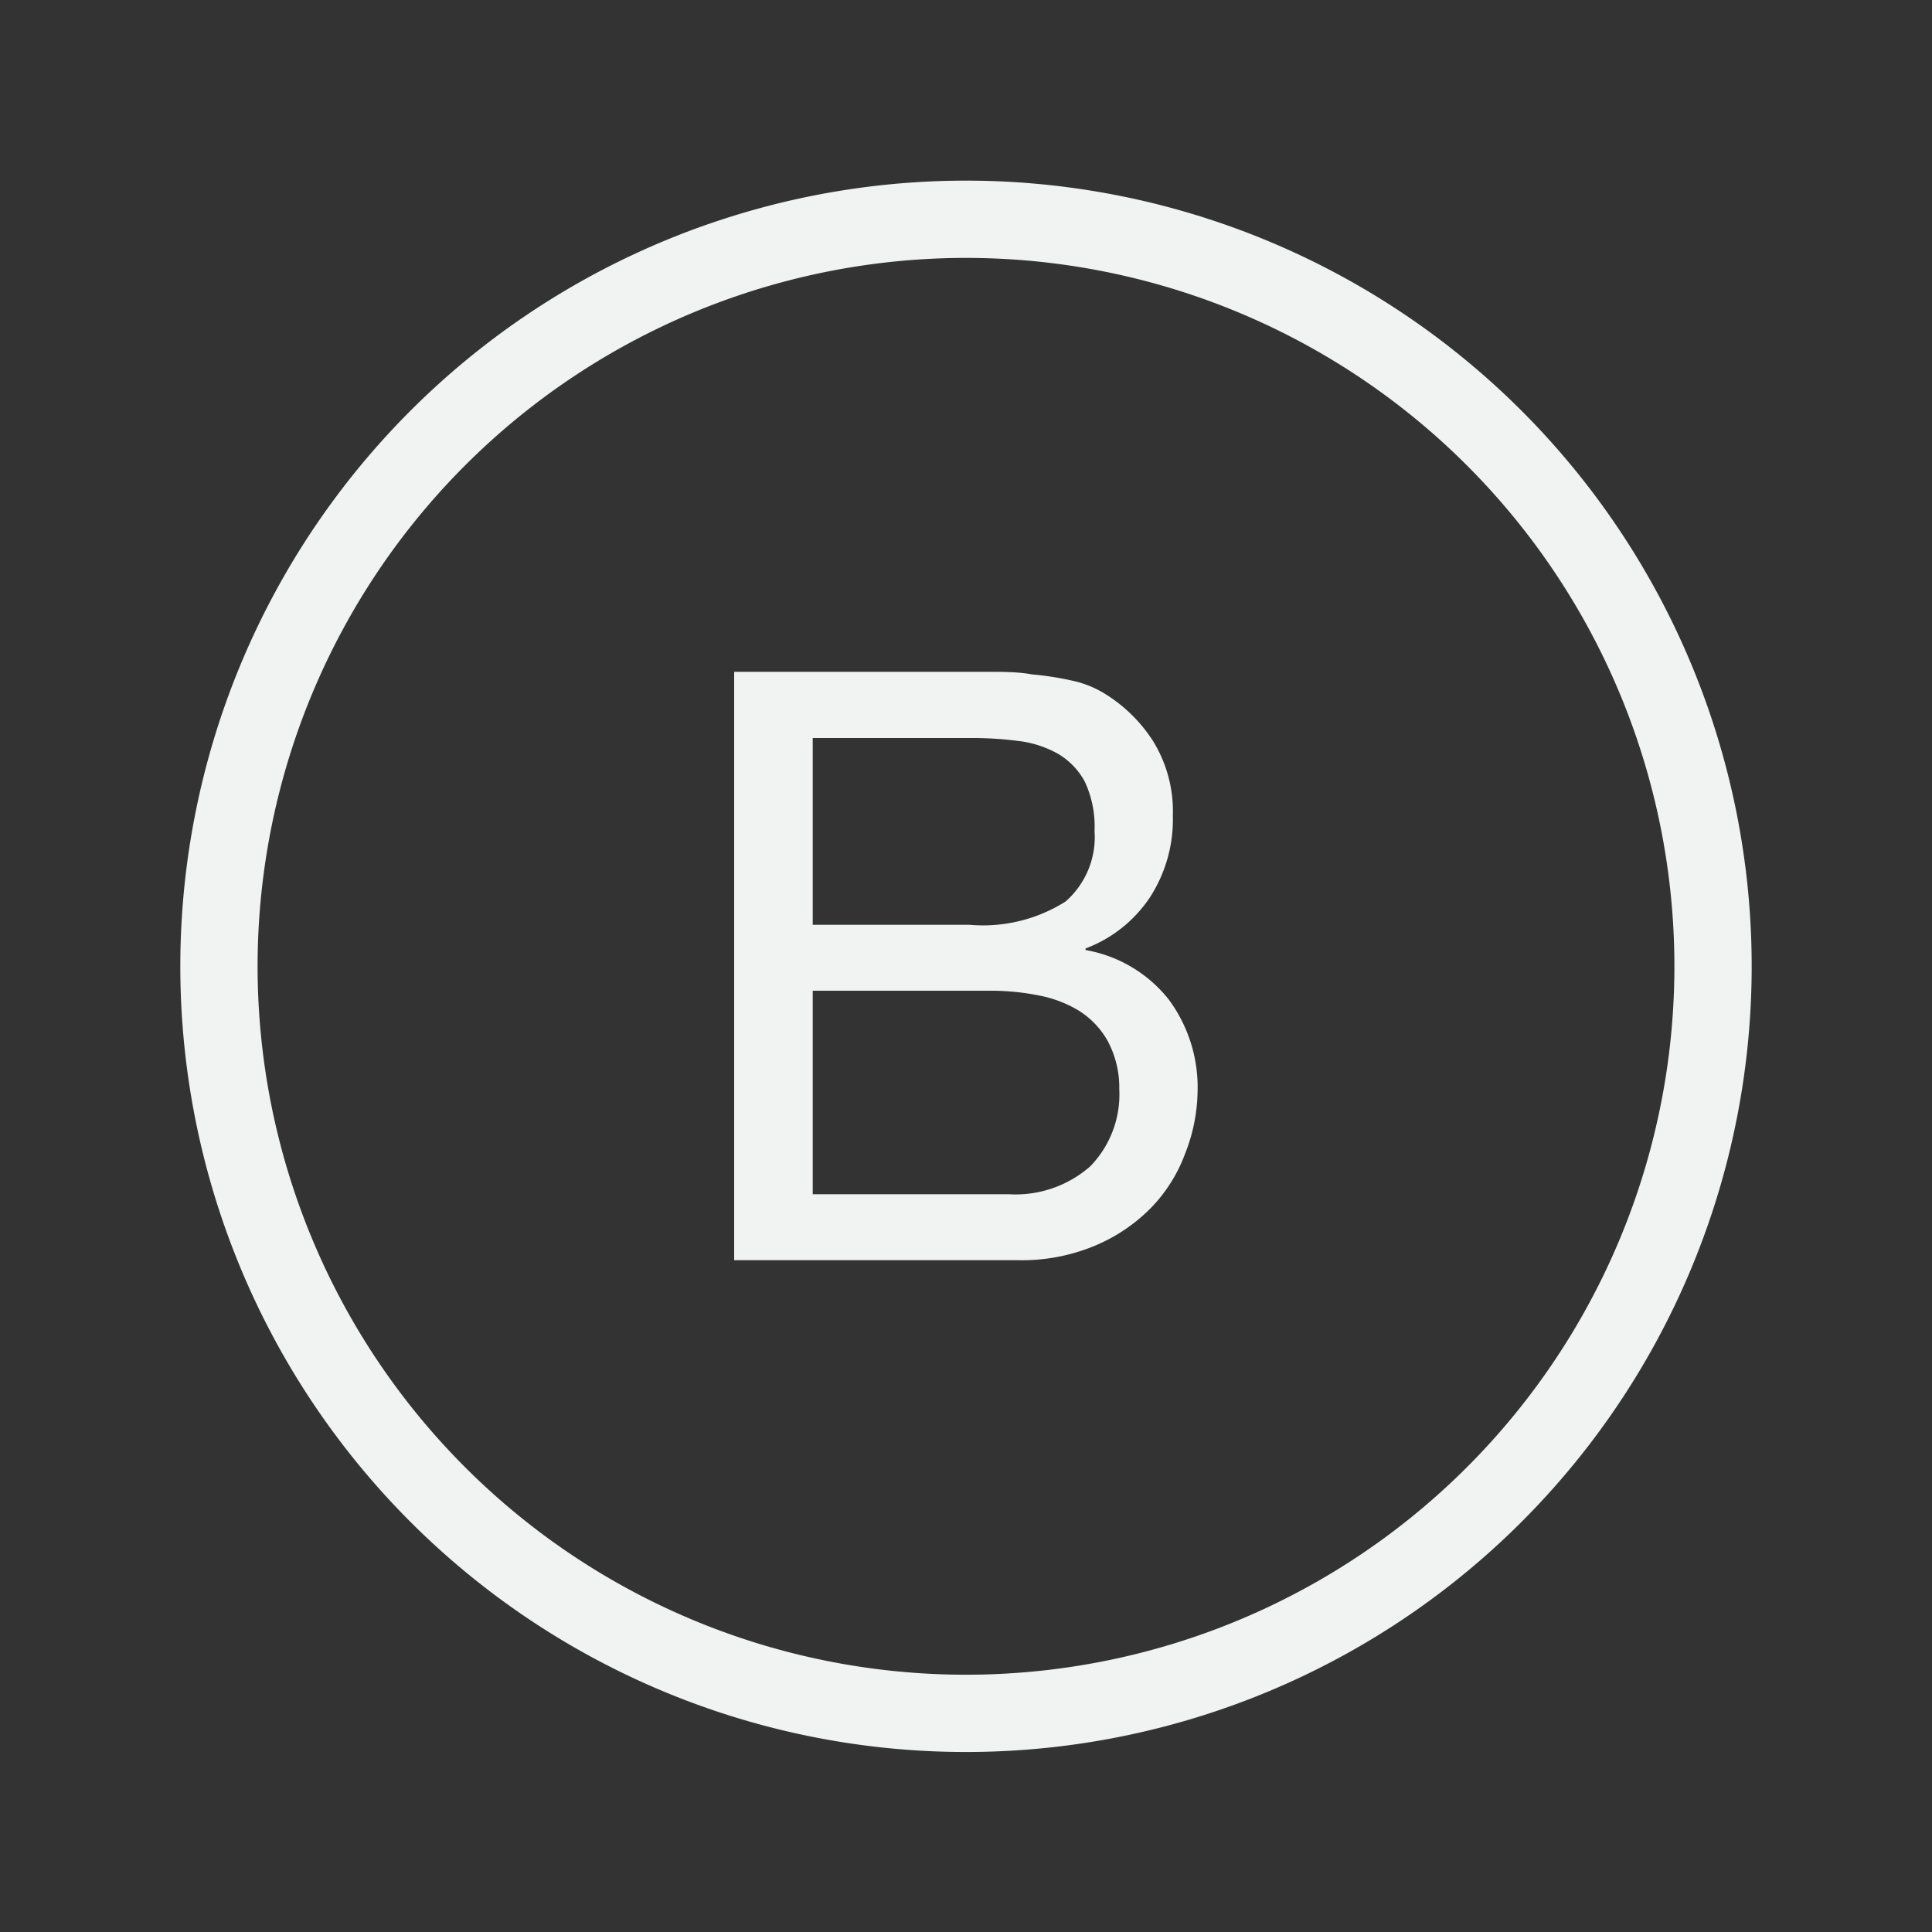 <svg id="Layer_1" data-name="Layer 1" xmlns="http://www.w3.org/2000/svg" viewBox="0 0 75 75"><rect x="0" y="0" width="75" height="75" fill="#333333" stroke="none"/><defs><style>.cls-1{fill:none;stroke:#f1f2f2;stroke-miterlimit:10;stroke-width:3px;}.cls-2{fill:#f1f2f2;}</style></defs><title>icon</title><path class="cls-1" d="M58,17a29,29,0,1,1-41,0,29,29,0,0,1,41,0"/><path class="cls-2" d="M36.8,26.08h1.58c.56,0,1.13,0,1.68.1a11.72,11.72,0,0,1,1.55.24,4,4,0,0,1,1.23.48,5.9,5.9,0,0,1,1.91,1.85,5.19,5.19,0,0,1,.78,2.92,5.57,5.57,0,0,1-.88,3.15,5.2,5.2,0,0,1-2.51,2v.06a5.27,5.27,0,0,1,3.23,1.92,5.73,5.73,0,0,1,1.12,3.58A6.81,6.81,0,0,1,46,44.8a6,6,0,0,1-1.32,2.09,6.65,6.65,0,0,1-2.18,1.47,7.35,7.35,0,0,1-3,.56h-11V26.08Zm.83,9.82A6,6,0,0,0,41.36,35a3.32,3.32,0,0,0,1.13-2.74,4.11,4.11,0,0,0-.38-1.92,2.78,2.78,0,0,0-1.06-1.09,4.15,4.15,0,0,0-1.55-.49,13.94,13.94,0,0,0-1.87-.11H31.55V35.9Zm1.53,10.46a4.4,4.4,0,0,0,3.16-1.08,4,4,0,0,0,1.13-3A3.82,3.82,0,0,0,43,40.41a3.28,3.28,0,0,0-1.11-1.17,4.68,4.68,0,0,0-1.58-.6,9.46,9.46,0,0,0-1.86-.18H31.55v7.9Z"/></svg>